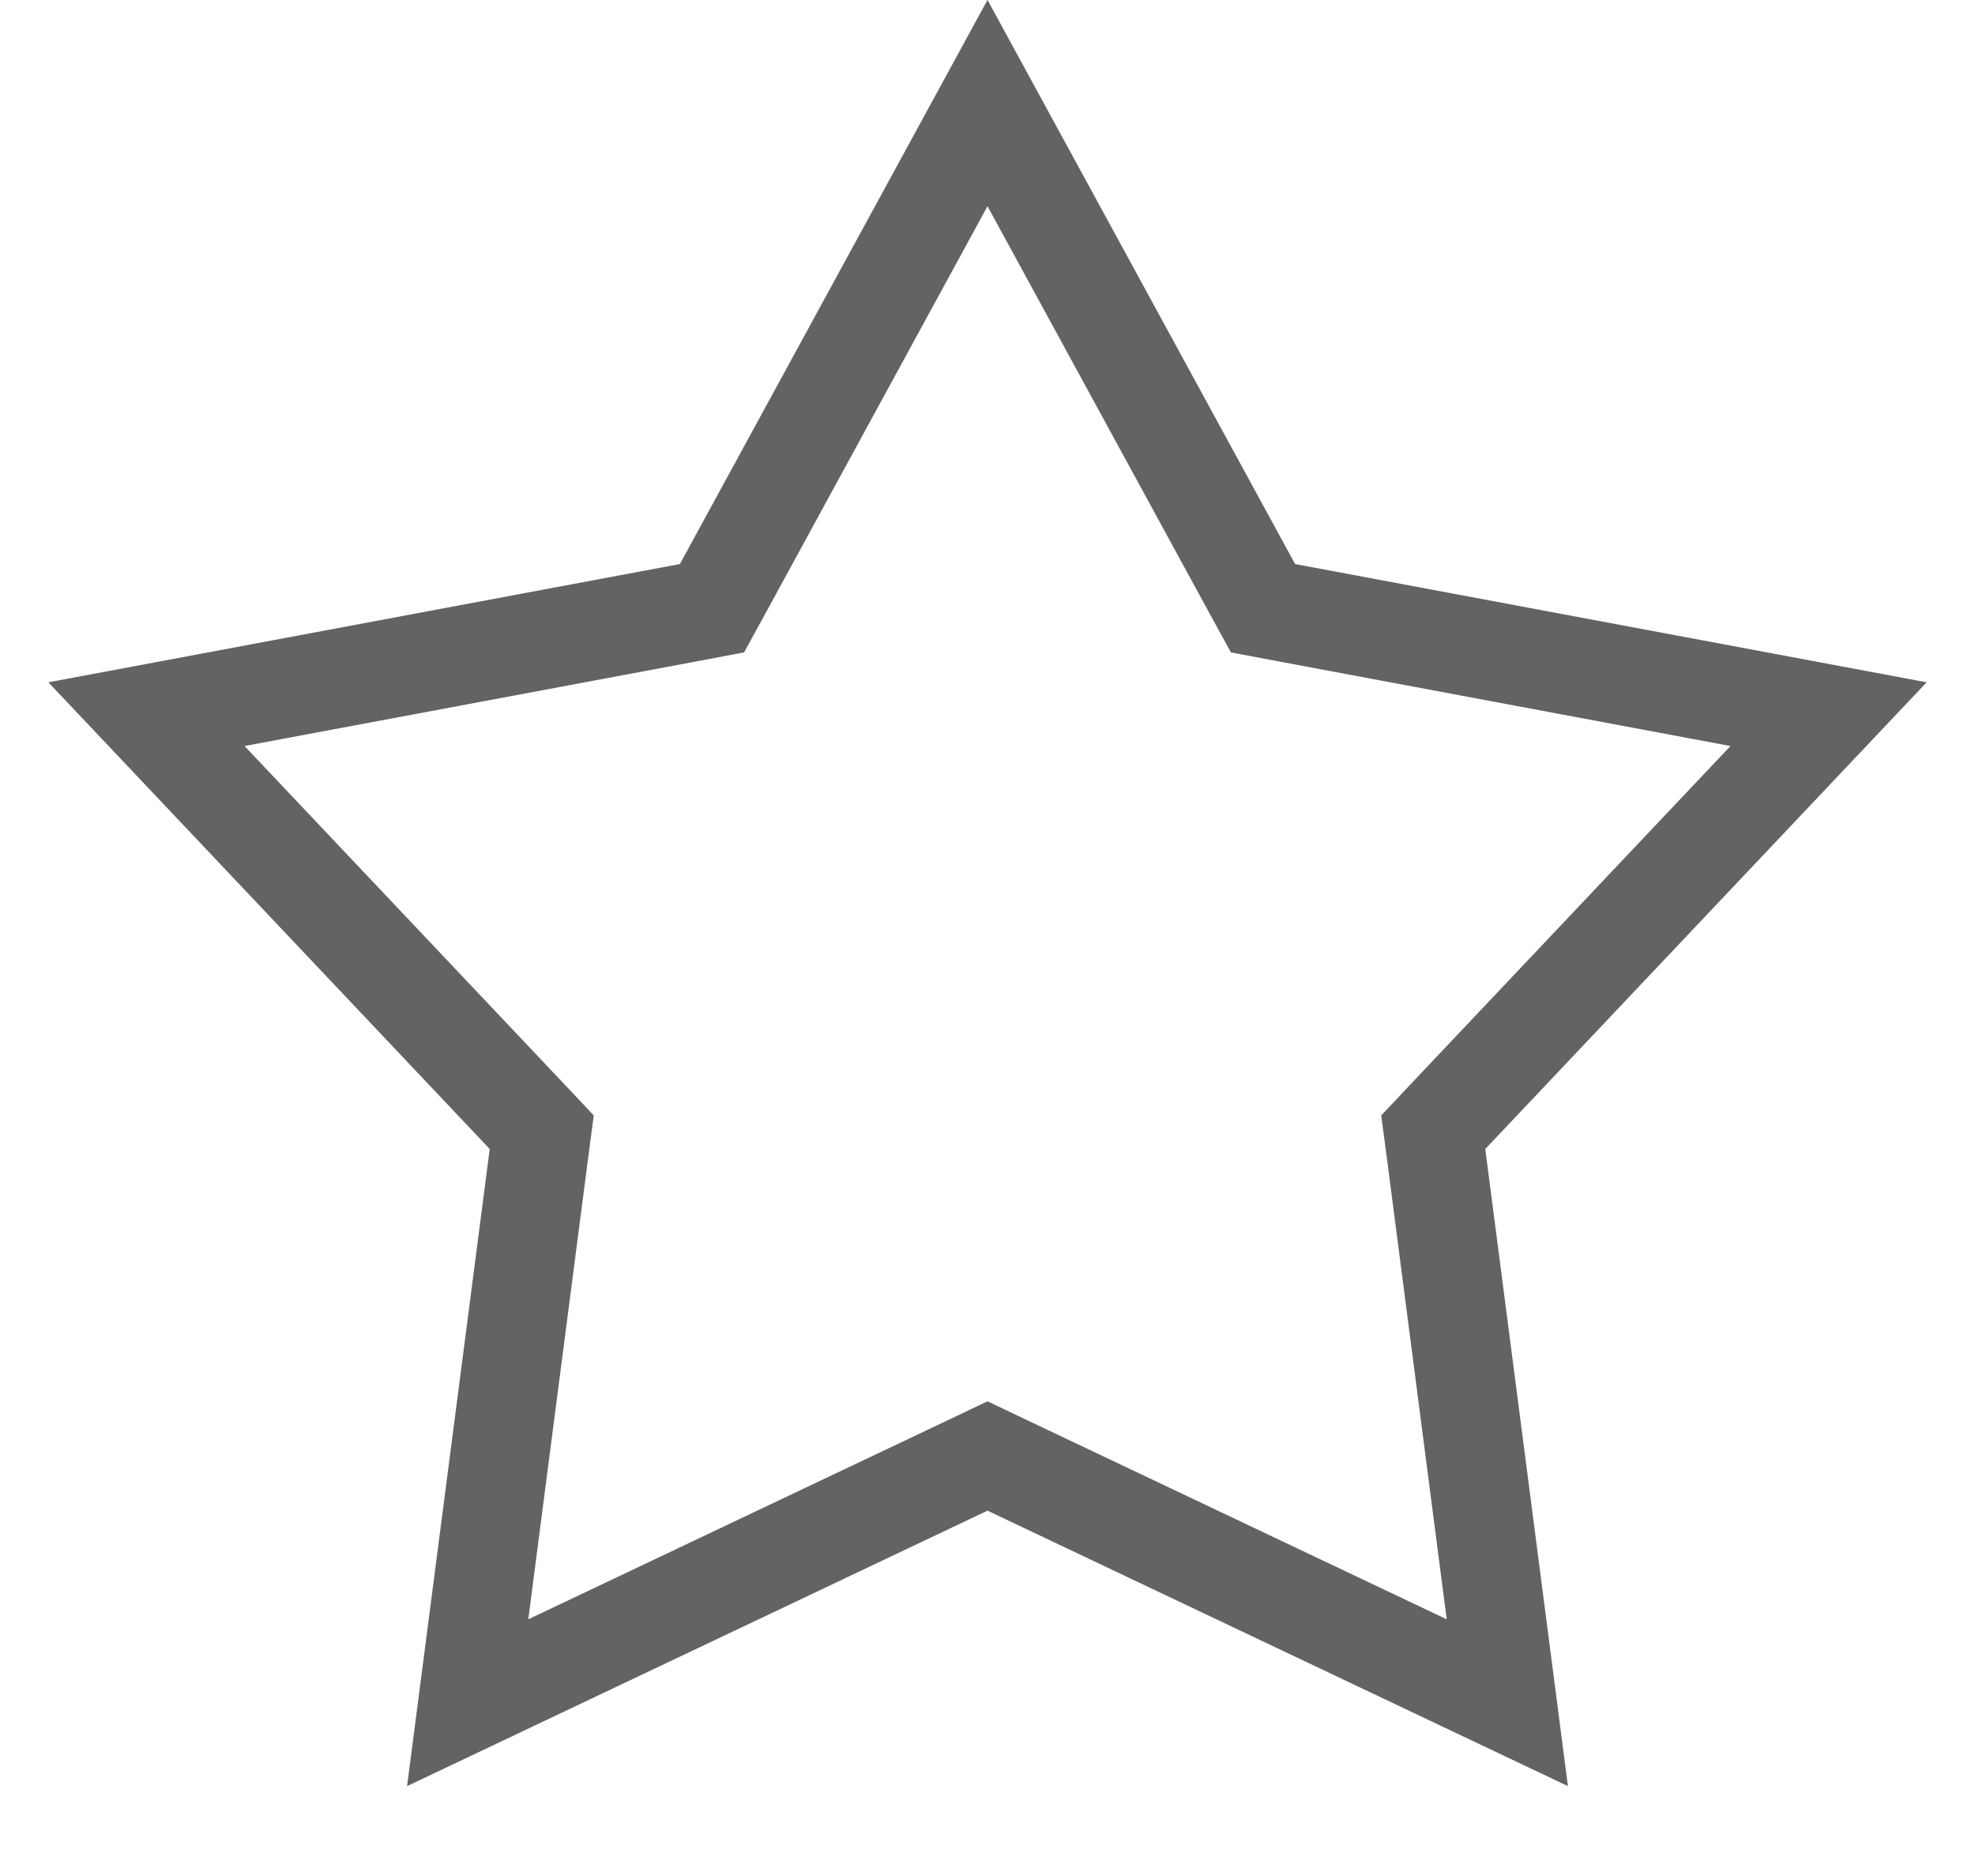 <svg width="20" height="19" viewBox="0 0 20 19" fill="none" xmlns="http://www.w3.org/2000/svg">
<path d="M10 1.044L12.676 5.952L12.79 6.16L13.023 6.204L18.517 7.233L14.677 11.294L14.514 11.467L14.545 11.702L15.264 17.245L10.214 14.848L10 14.746L9.786 14.848L4.736 17.245L5.455 11.702L5.486 11.467L5.323 11.294L1.483 7.233L6.977 6.204L7.21 6.16L7.324 5.952L10 1.044Z" stroke="#636363"/>
</svg>
